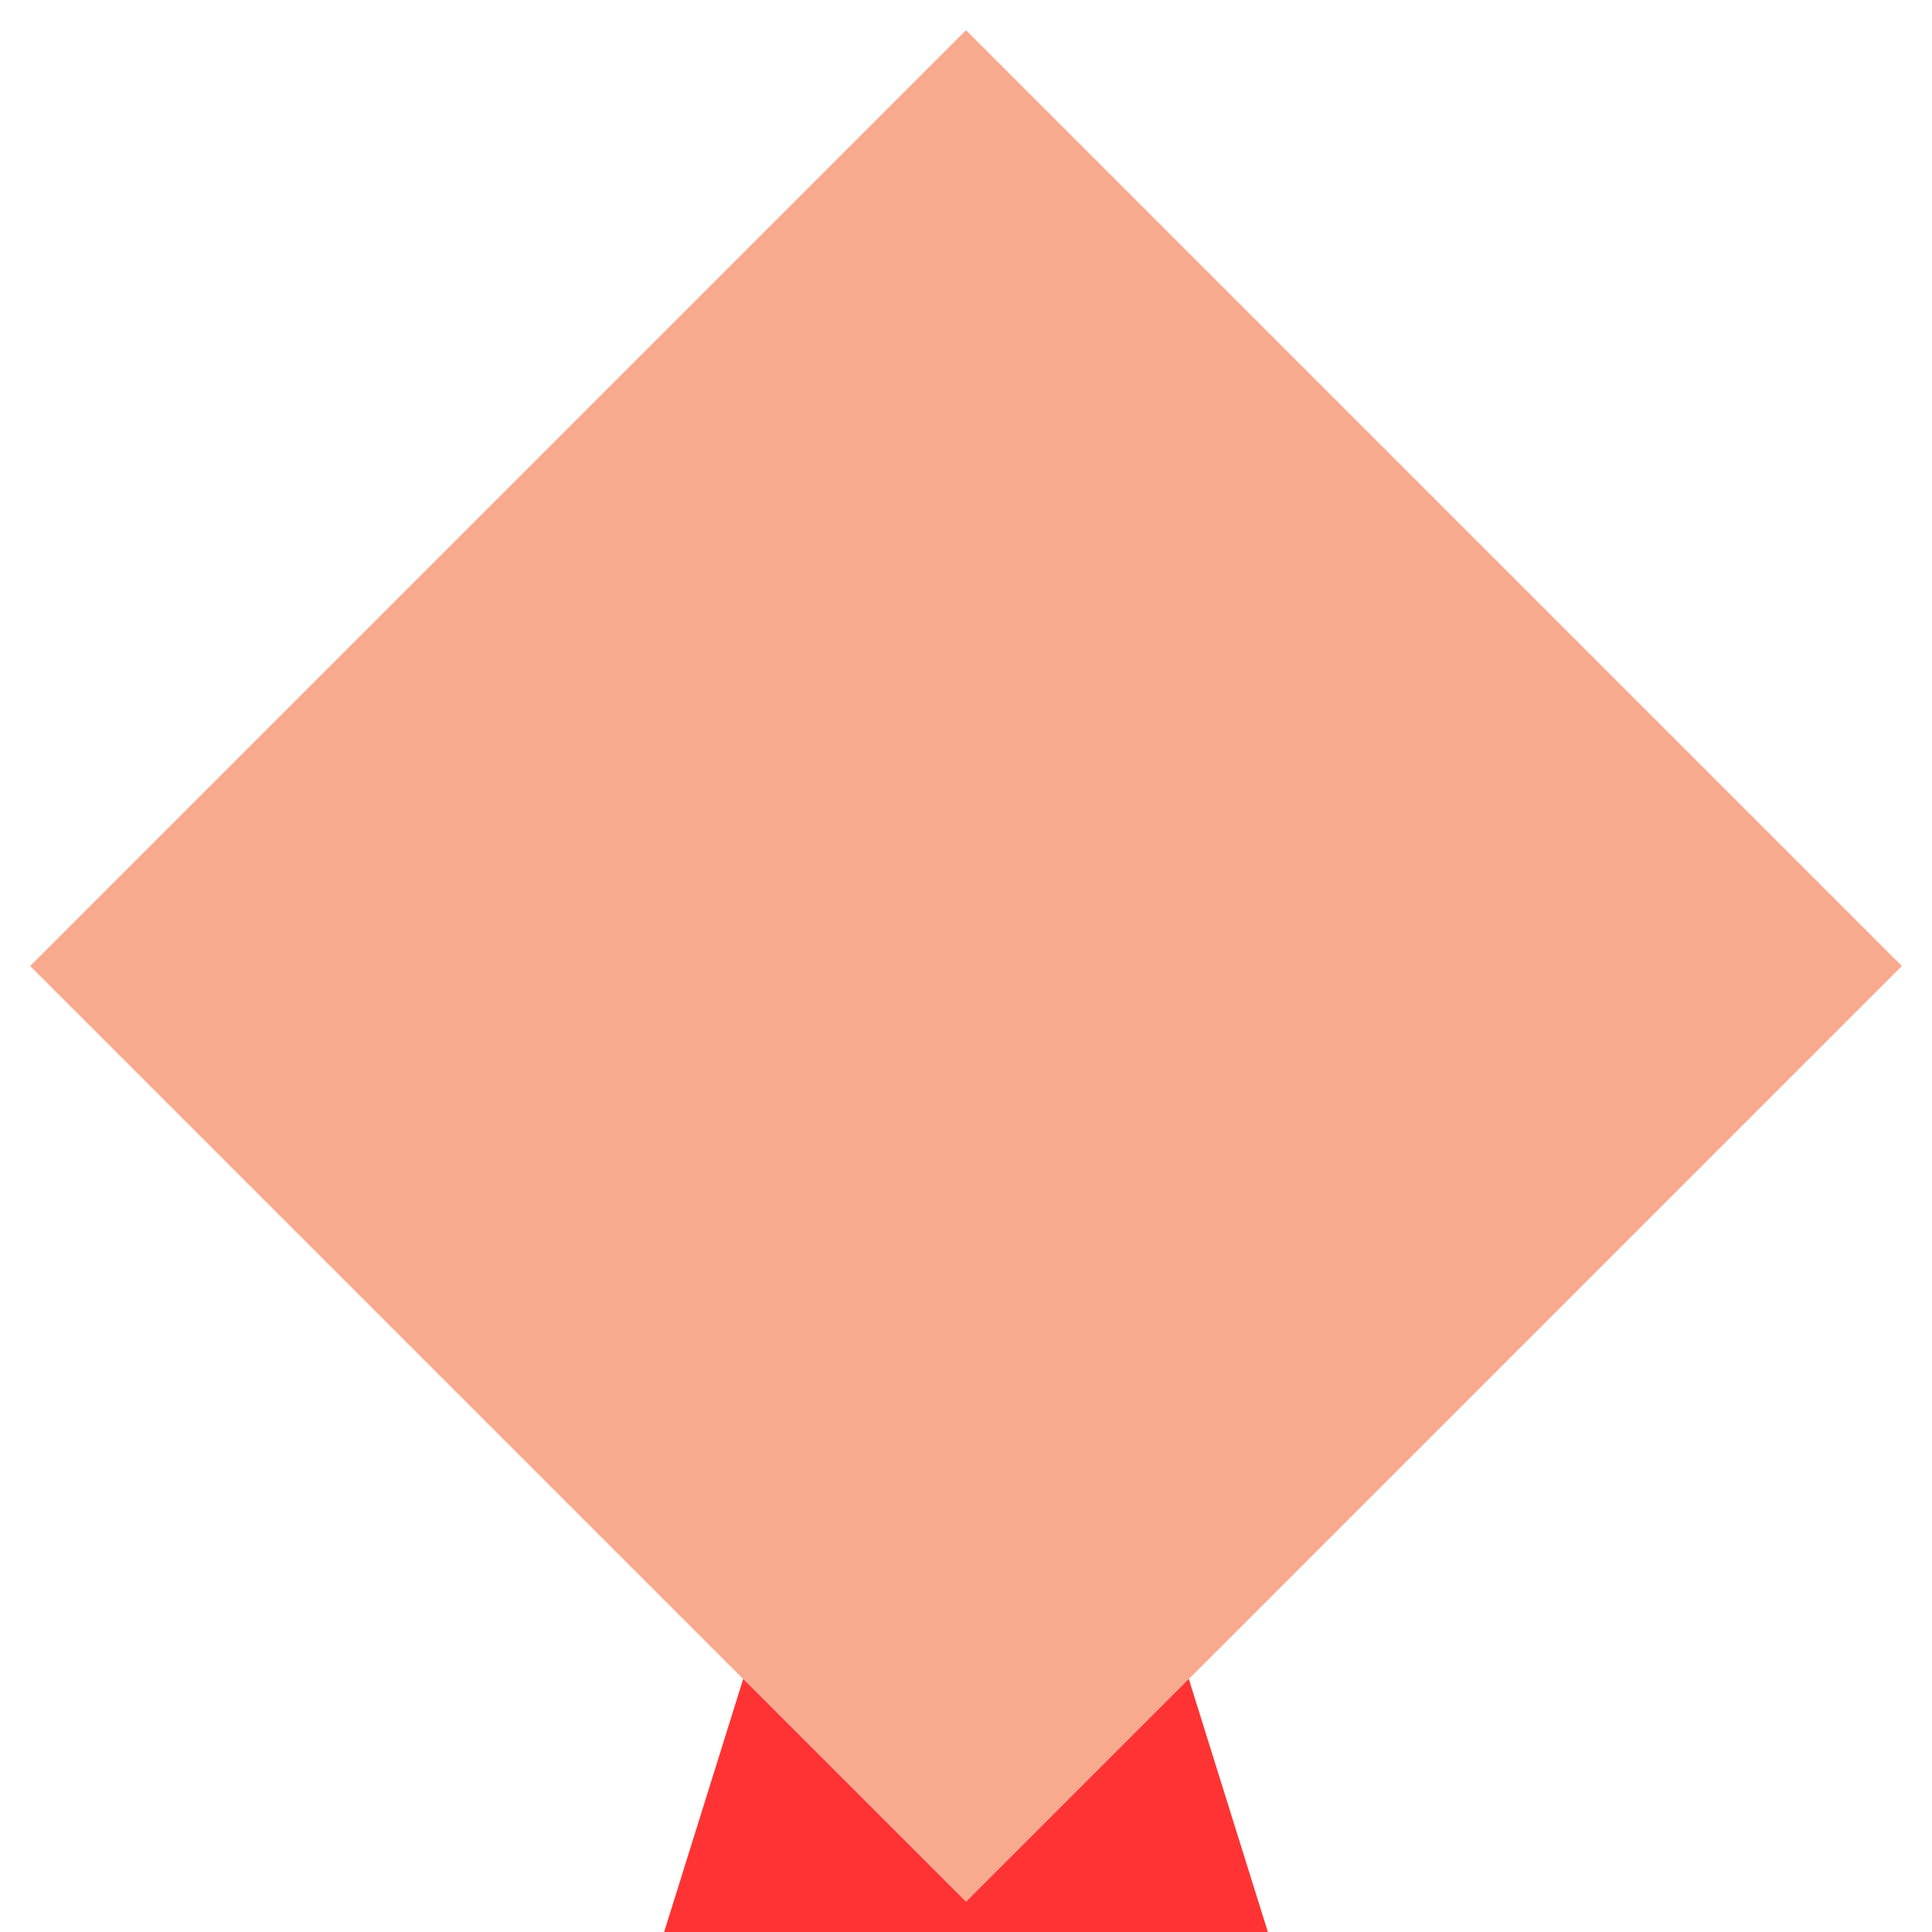 <?xml version="1.0" encoding="UTF-8"?>
<!-- diamond shaped head, on neck -->
<svg height="64px" width="64px" viewBox="0 0 64 64" version="1.1" xmlns="http://www.w3.org/2000/svg" xmlns:xlink="http://www.w3.org/1999/xlink">
  <style>
    .neck {fill: #FF3333;}
    .head {fill: #F8AA8F;}
  </style>
  <polygon points="32,32 42,64 22,64" class='neck' />
  <polygon points="32,1 63,32 32,63 1,32" class='head' />
</svg>
